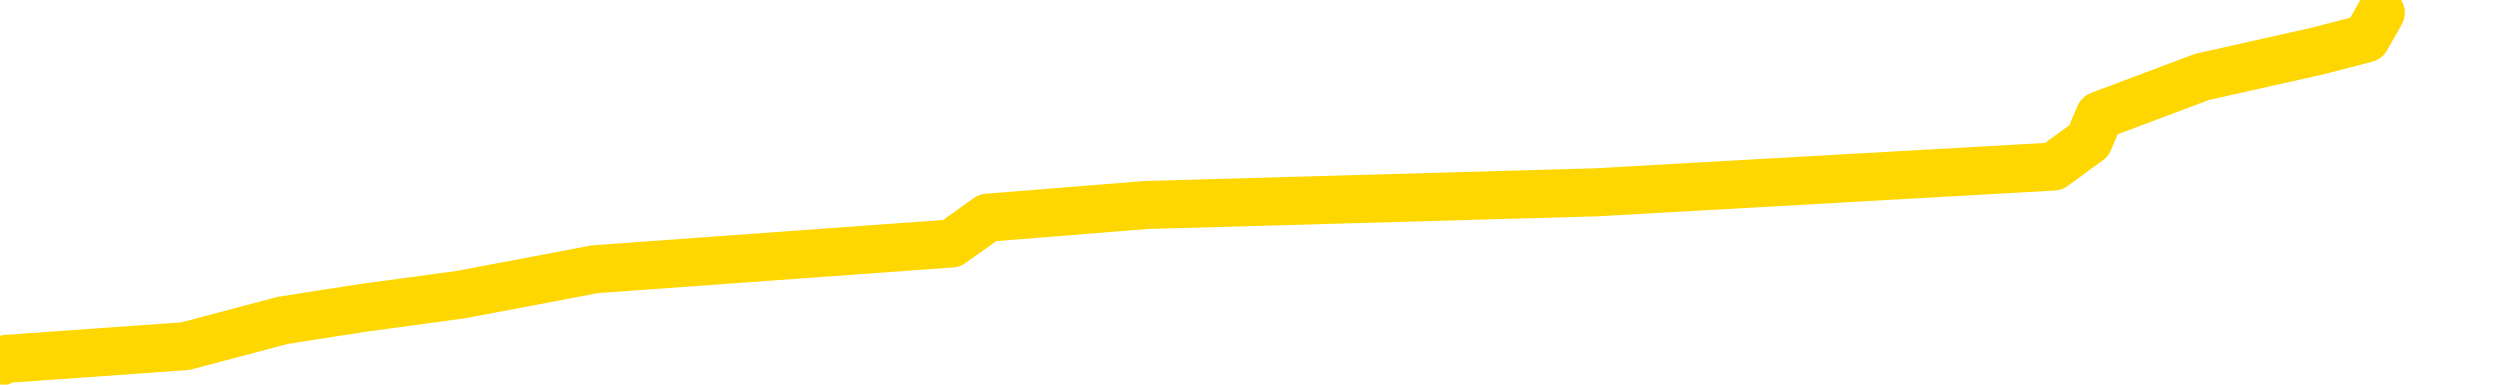 <svg xmlns="http://www.w3.org/2000/svg" version="1.1" viewBox="0 0 6500 1000">
	<path fill="none" stroke="gold" stroke-width="125" stroke-linecap="round" stroke-linejoin="round" d="M0 2666  L-13500 2666 L-13088 2599 L-12864 2632 L-12806 2599 L-12769 2532 L-12584 2466 L-12094 2399 L-11801 2366 L-11489 2332 L-11255 2266 L-11202 2199 L-11142 2132 L-10989 2099 L-10949 2066 L-10816 2032 L-10523 2066 L-9983 2032 L-9373 1966 L-9325 2032 L-8684 1966 L-8651 1999 L-8126 1933 L-7993 1899 L-7603 1766 L-7275 1699 L-7157 1633 L-6946 1699 L-6229 1666 L-5659 1633 L-5552 1599 L-5378 1533 L-5156 1466 L-4755 1433 L-4729 1366 L-3801 1299 L-3714 1233 L-3631 1166 L-3561 1099 L-3264 1066 L-3112 1033 L-1222 1233 L-1121 1133 L-859 1066 L-565 1133 L-424 1066 L-175 1033 L-139 1000 L18 933 L482 900 L735 833 L947 800 L1198 766 L1547 700 L2474 633 L2568 566 L2979 533 L4150 500 L5339 433 L5431 366 L5459 300 L5725 200 L6024 133 L6152 100 L6190 33" />
</svg>
